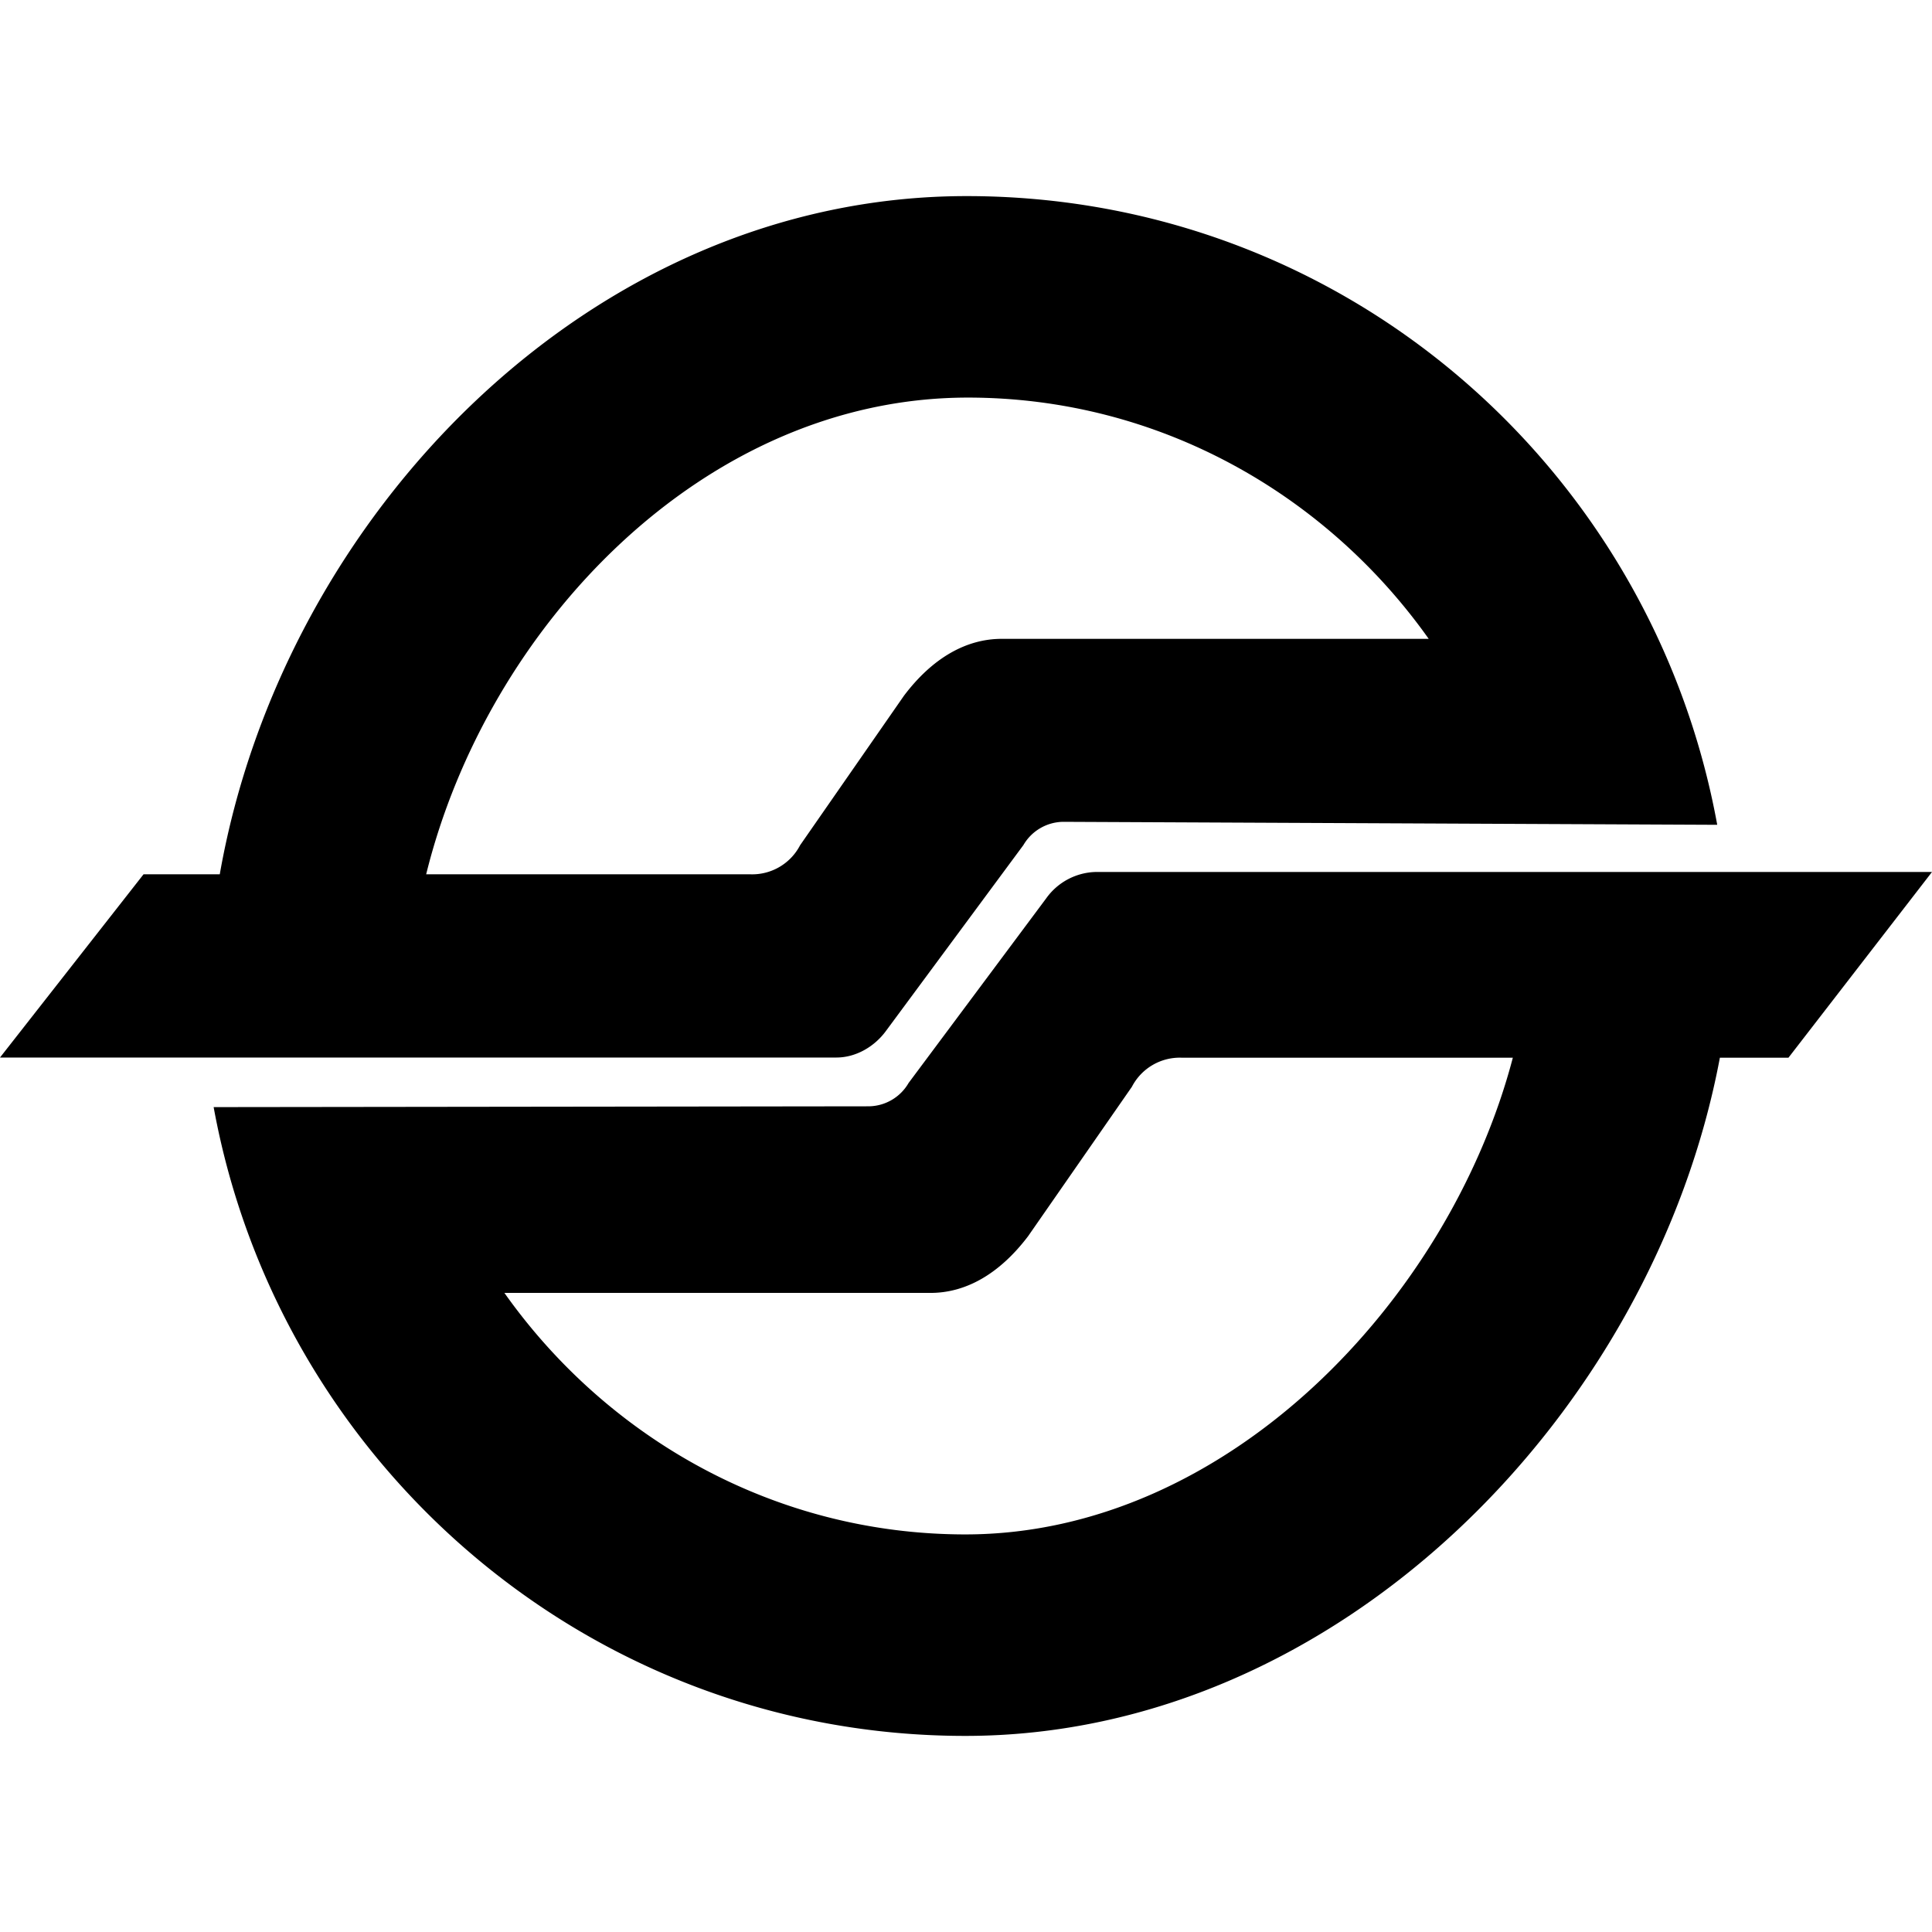 <svg xmlns="http://www.w3.org/2000/svg" viewBox="0 0 24 24"><path d="M12.008 2.436c-4.675 0-8.496 3.973-9.278 8.425h-.947L0 13.137h10.389c.253 0 .48-.144.615-.328l1.709-2.311a.58.58 0 0 1 .494-.289l8.125.037c-.81-4.44-4.647-7.81-9.324-7.81zm.015 2.503c2.369 0 4.45 1.199 5.725 2.997h-5.305c-.434 0-.855.231-1.214.707L9.939 10.5a.67.67 0 0 1-.615.361h-4.03c.753-3.057 3.434-5.922 6.73-5.922zm1.588 5.893a.78.78 0 0 0-.615.328l-1.709 2.293a.58.58 0 0 1-.494.29l-8.139.01c.81 4.438 4.676 7.811 9.338 7.811 4.636 0 8.546-4.017 9.373-8.425h.852L24 10.832zm1.065 2.307h4.117c-.792 3.018-3.56 5.922-6.8 5.922-2.37 0-4.453-1.2-5.727-3h5.293c.435 0 .853-.231 1.212-.704l1.29-1.857a.67.67 0 0 1 .615-.361z"/></svg>